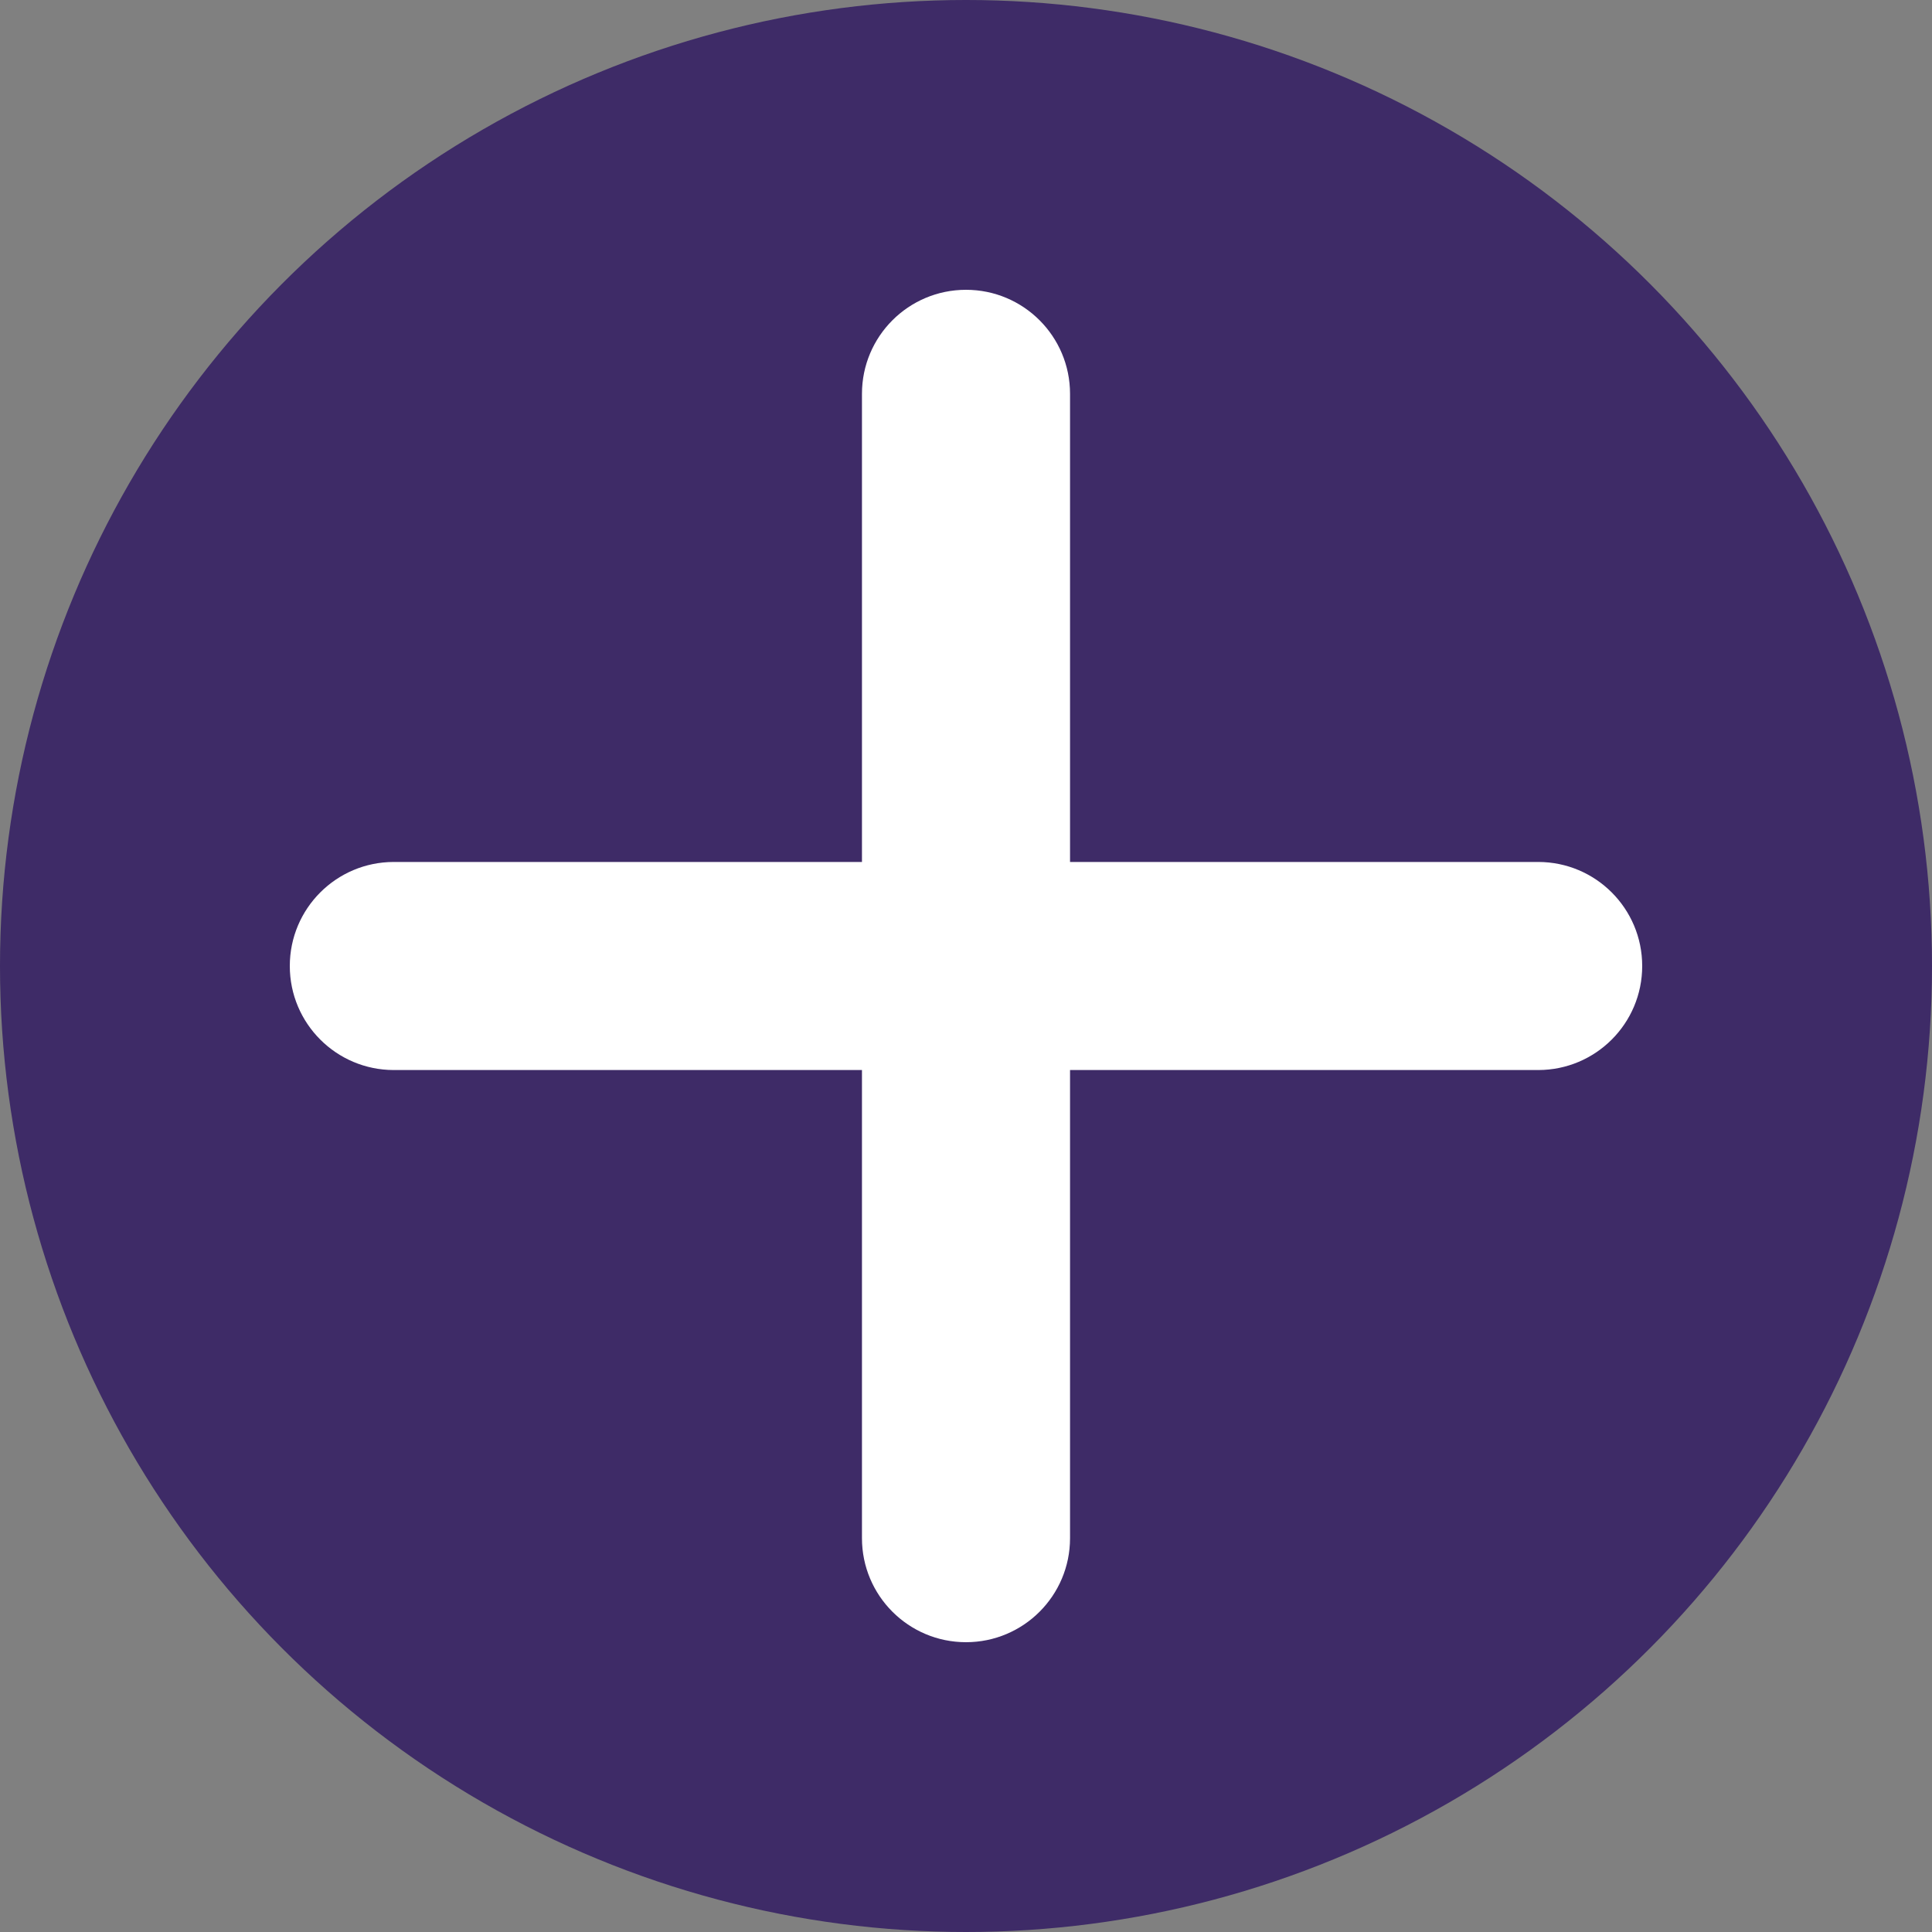 <svg width="20" height="20" viewBox="0 0 20 20" fill="none" xmlns="http://www.w3.org/2000/svg">
<rect x="0" y="0" width="20" height="20" fill="#808080" stroke="none"/>
<circle cx="10" cy="10" r="10" fill="#1D005A" fill-opacity="0.667"/>
<path fill-rule="evenodd" clip-rule="evenodd" d="M11.077 8.923V4.077C11.077 3.482 10.595 3 10 3C9.405 3 8.923 3.482 8.923 4.077V8.923H4.077C3.482 8.923 3 9.405 3 10C3 10.595 3.482 11.077 4.077 11.077H8.923V15.923C8.923 16.518 9.405 17 10 17C10.595 17 11.077 16.518 11.077 15.923V11.077H15.923C16.518 11.077 17 10.595 17 10C17 9.405 16.518 8.923 15.923 8.923H11.077Z" fill="white"/>
<mask id="mask0_1581_352" style="mask-type:luminance" maskUnits="userSpaceOnUse" x="3" y="3" width="14" height="14">
<path fill-rule="evenodd" clip-rule="evenodd" d="M11.077 8.923V4.077C11.077 3.482 10.595 3 10 3C9.405 3 8.923 3.482 8.923 4.077V8.923H4.077C3.482 8.923 3 9.405 3 10C3 10.595 3.482 11.077 4.077 11.077H8.923V15.923C8.923 16.518 9.405 17 10 17C10.595 17 11.077 16.518 11.077 15.923V11.077H15.923C16.518 11.077 17 10.595 17 10C17 9.405 16.518 8.923 15.923 8.923H11.077Z" fill="white"/>
</mask>
<g mask="url(#mask0_1581_352)">
</g>
</svg>
